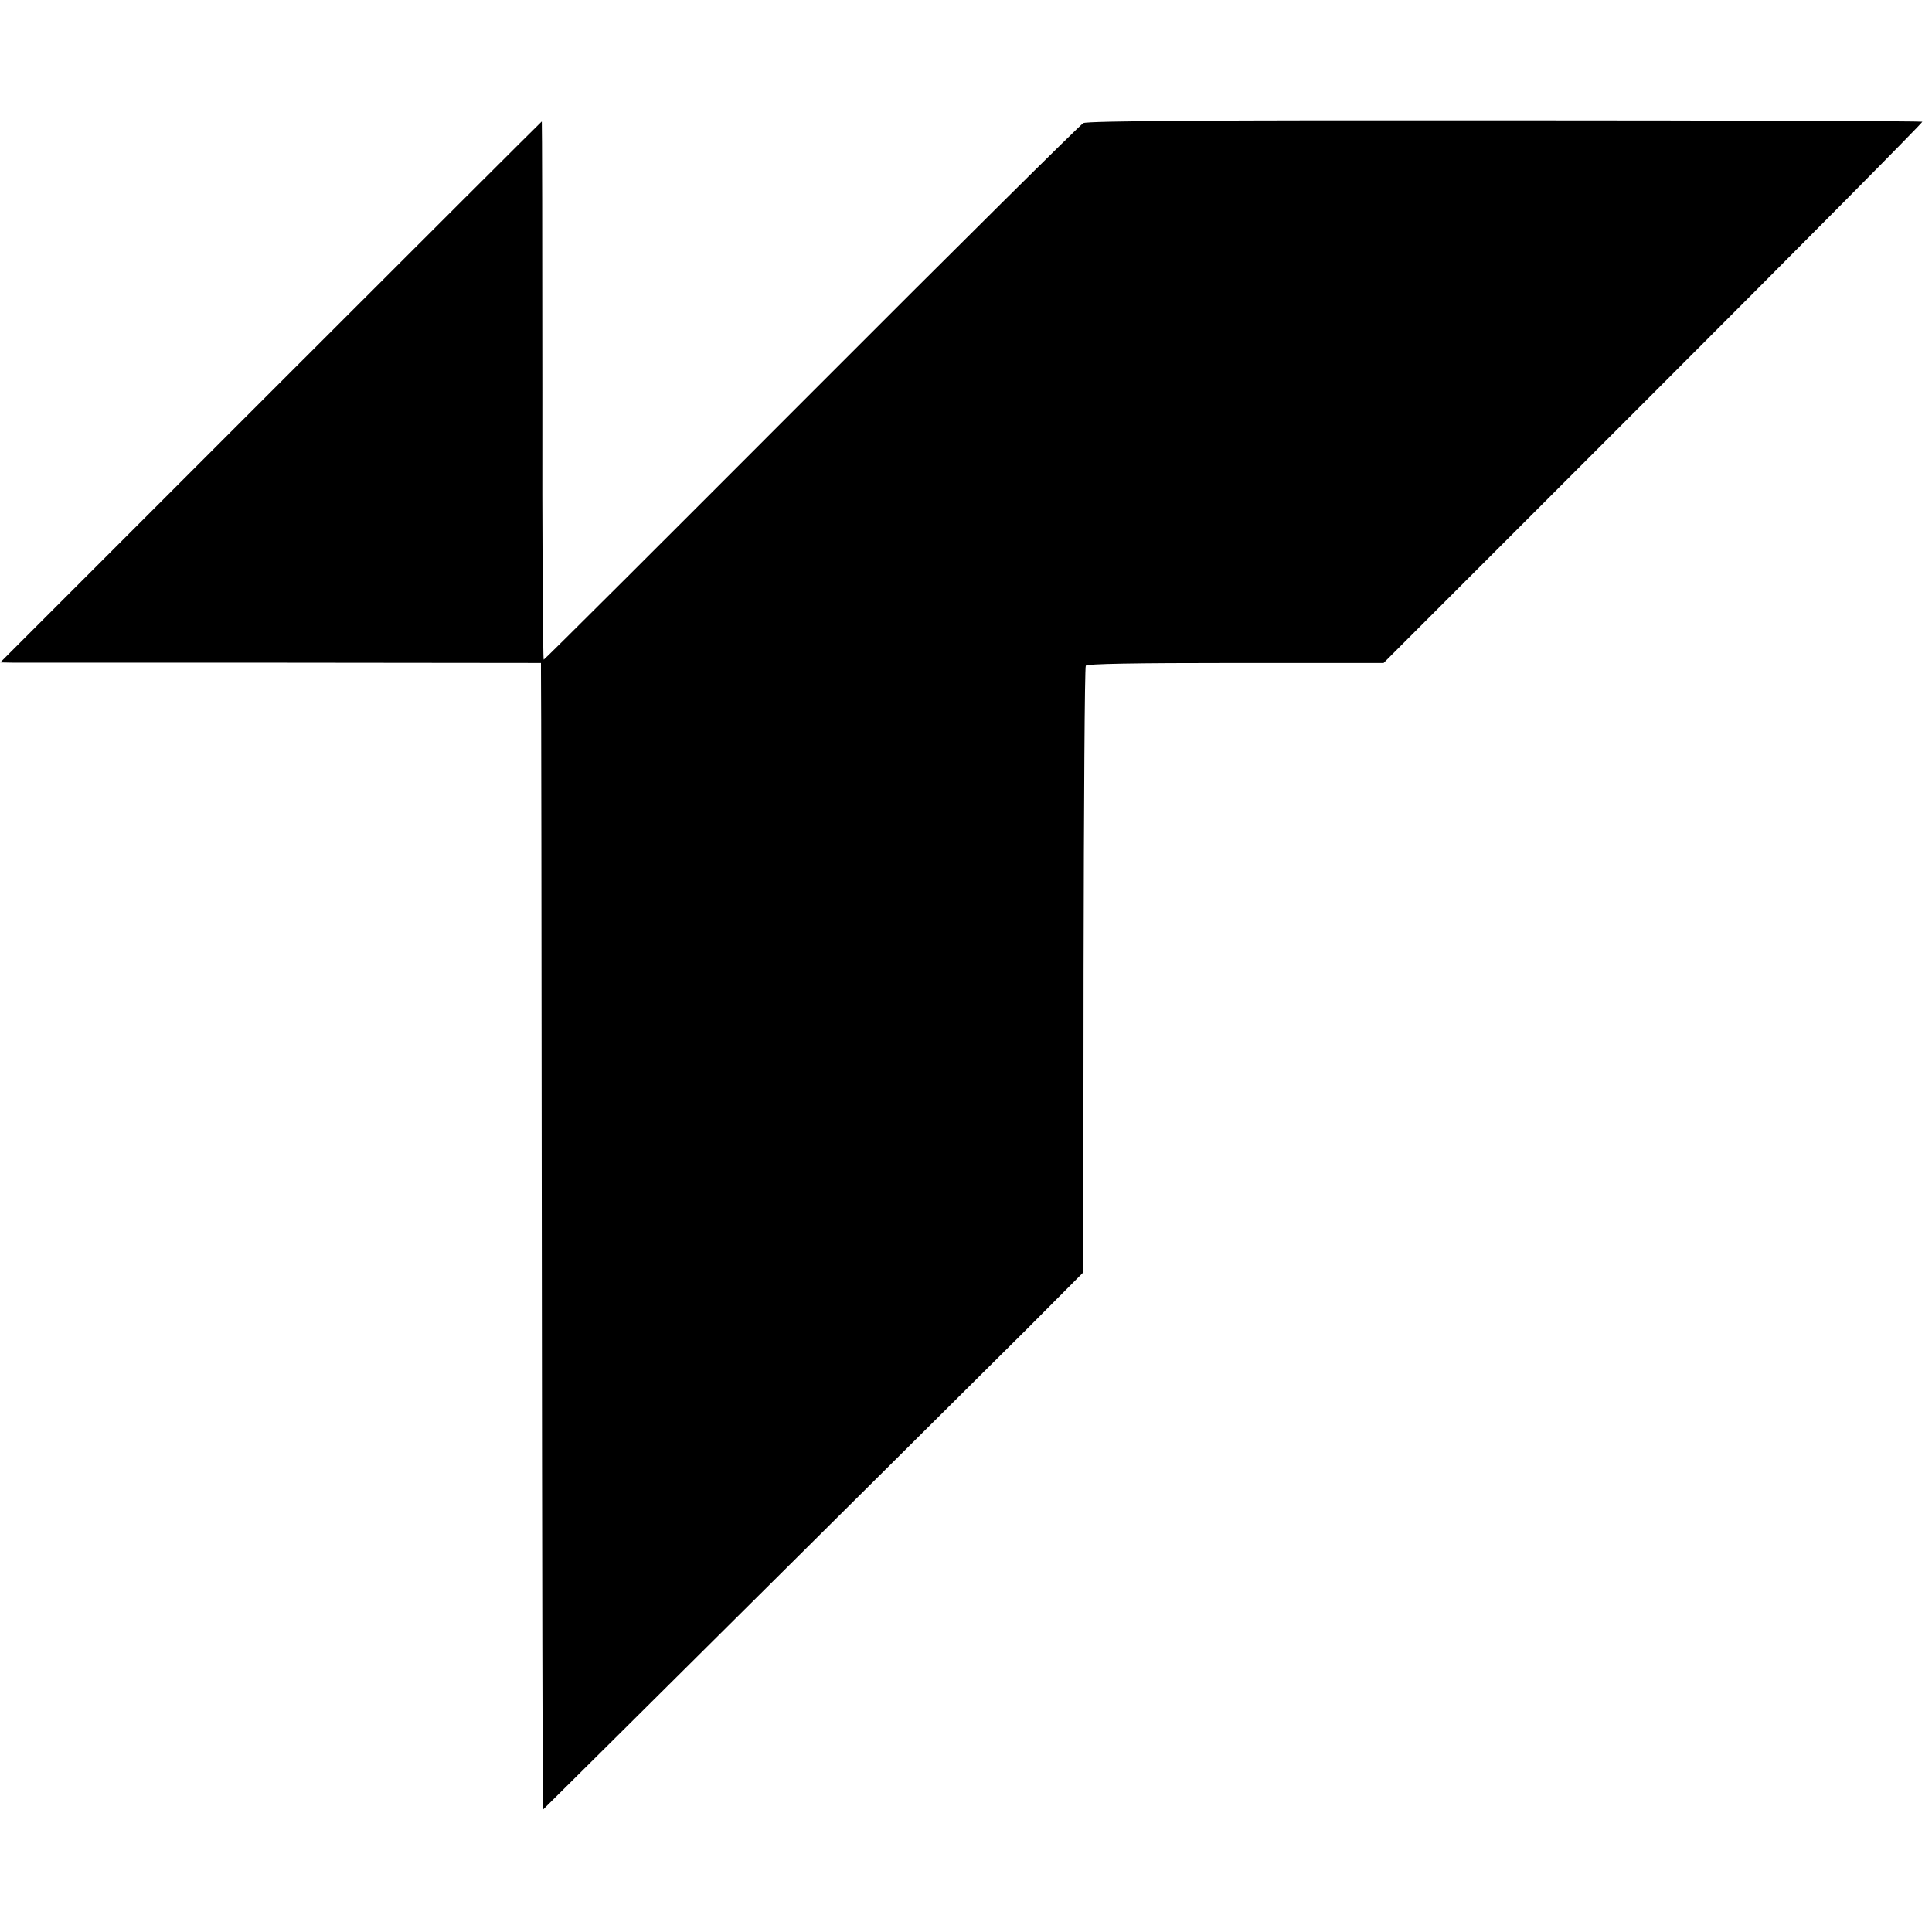 <?xml version="1.0" standalone="no"?>
<!DOCTYPE svg PUBLIC "-//W3C//DTD SVG 20010904//EN"
 "http://www.w3.org/TR/2001/REC-SVG-20010904/DTD/svg10.dtd">
<svg version="1.0" xmlns="http://www.w3.org/2000/svg"
 width="700pt" height="700pt" viewBox="0 0 700 700"
 preserveAspectRatio="xMidYMid meet">
<g transform="translate(0,700) scale(0.1,-0.1)"
fill="#000000" stroke="none">
<path d="M3925 6554 c-11 -6 -454 -445 -985 -977 -531 -532 -967 -967 -970
-967 -3 0 -6 439 -5 975 0 536 -1 975 -2 975 -1 0 -443 -441 -982 -980 l-980
-980 52 -1 c29 0 469 0 979 0 l928 -1 0 -31 c1 -18 2 -953 3 -2079 1 -1125 3
-2046 4 -2045 9 8 1592 1581 1753 1741 l205 206 1 1093 c1 602 4 1099 8 1105
4 7 175 10 543 10 l536 0 978 978 c538 538 976 980 974 983 -3 2 -683 5 -1512
5 -1051 1 -1513 -2 -1528 -10z"/>
</g>
</svg>
